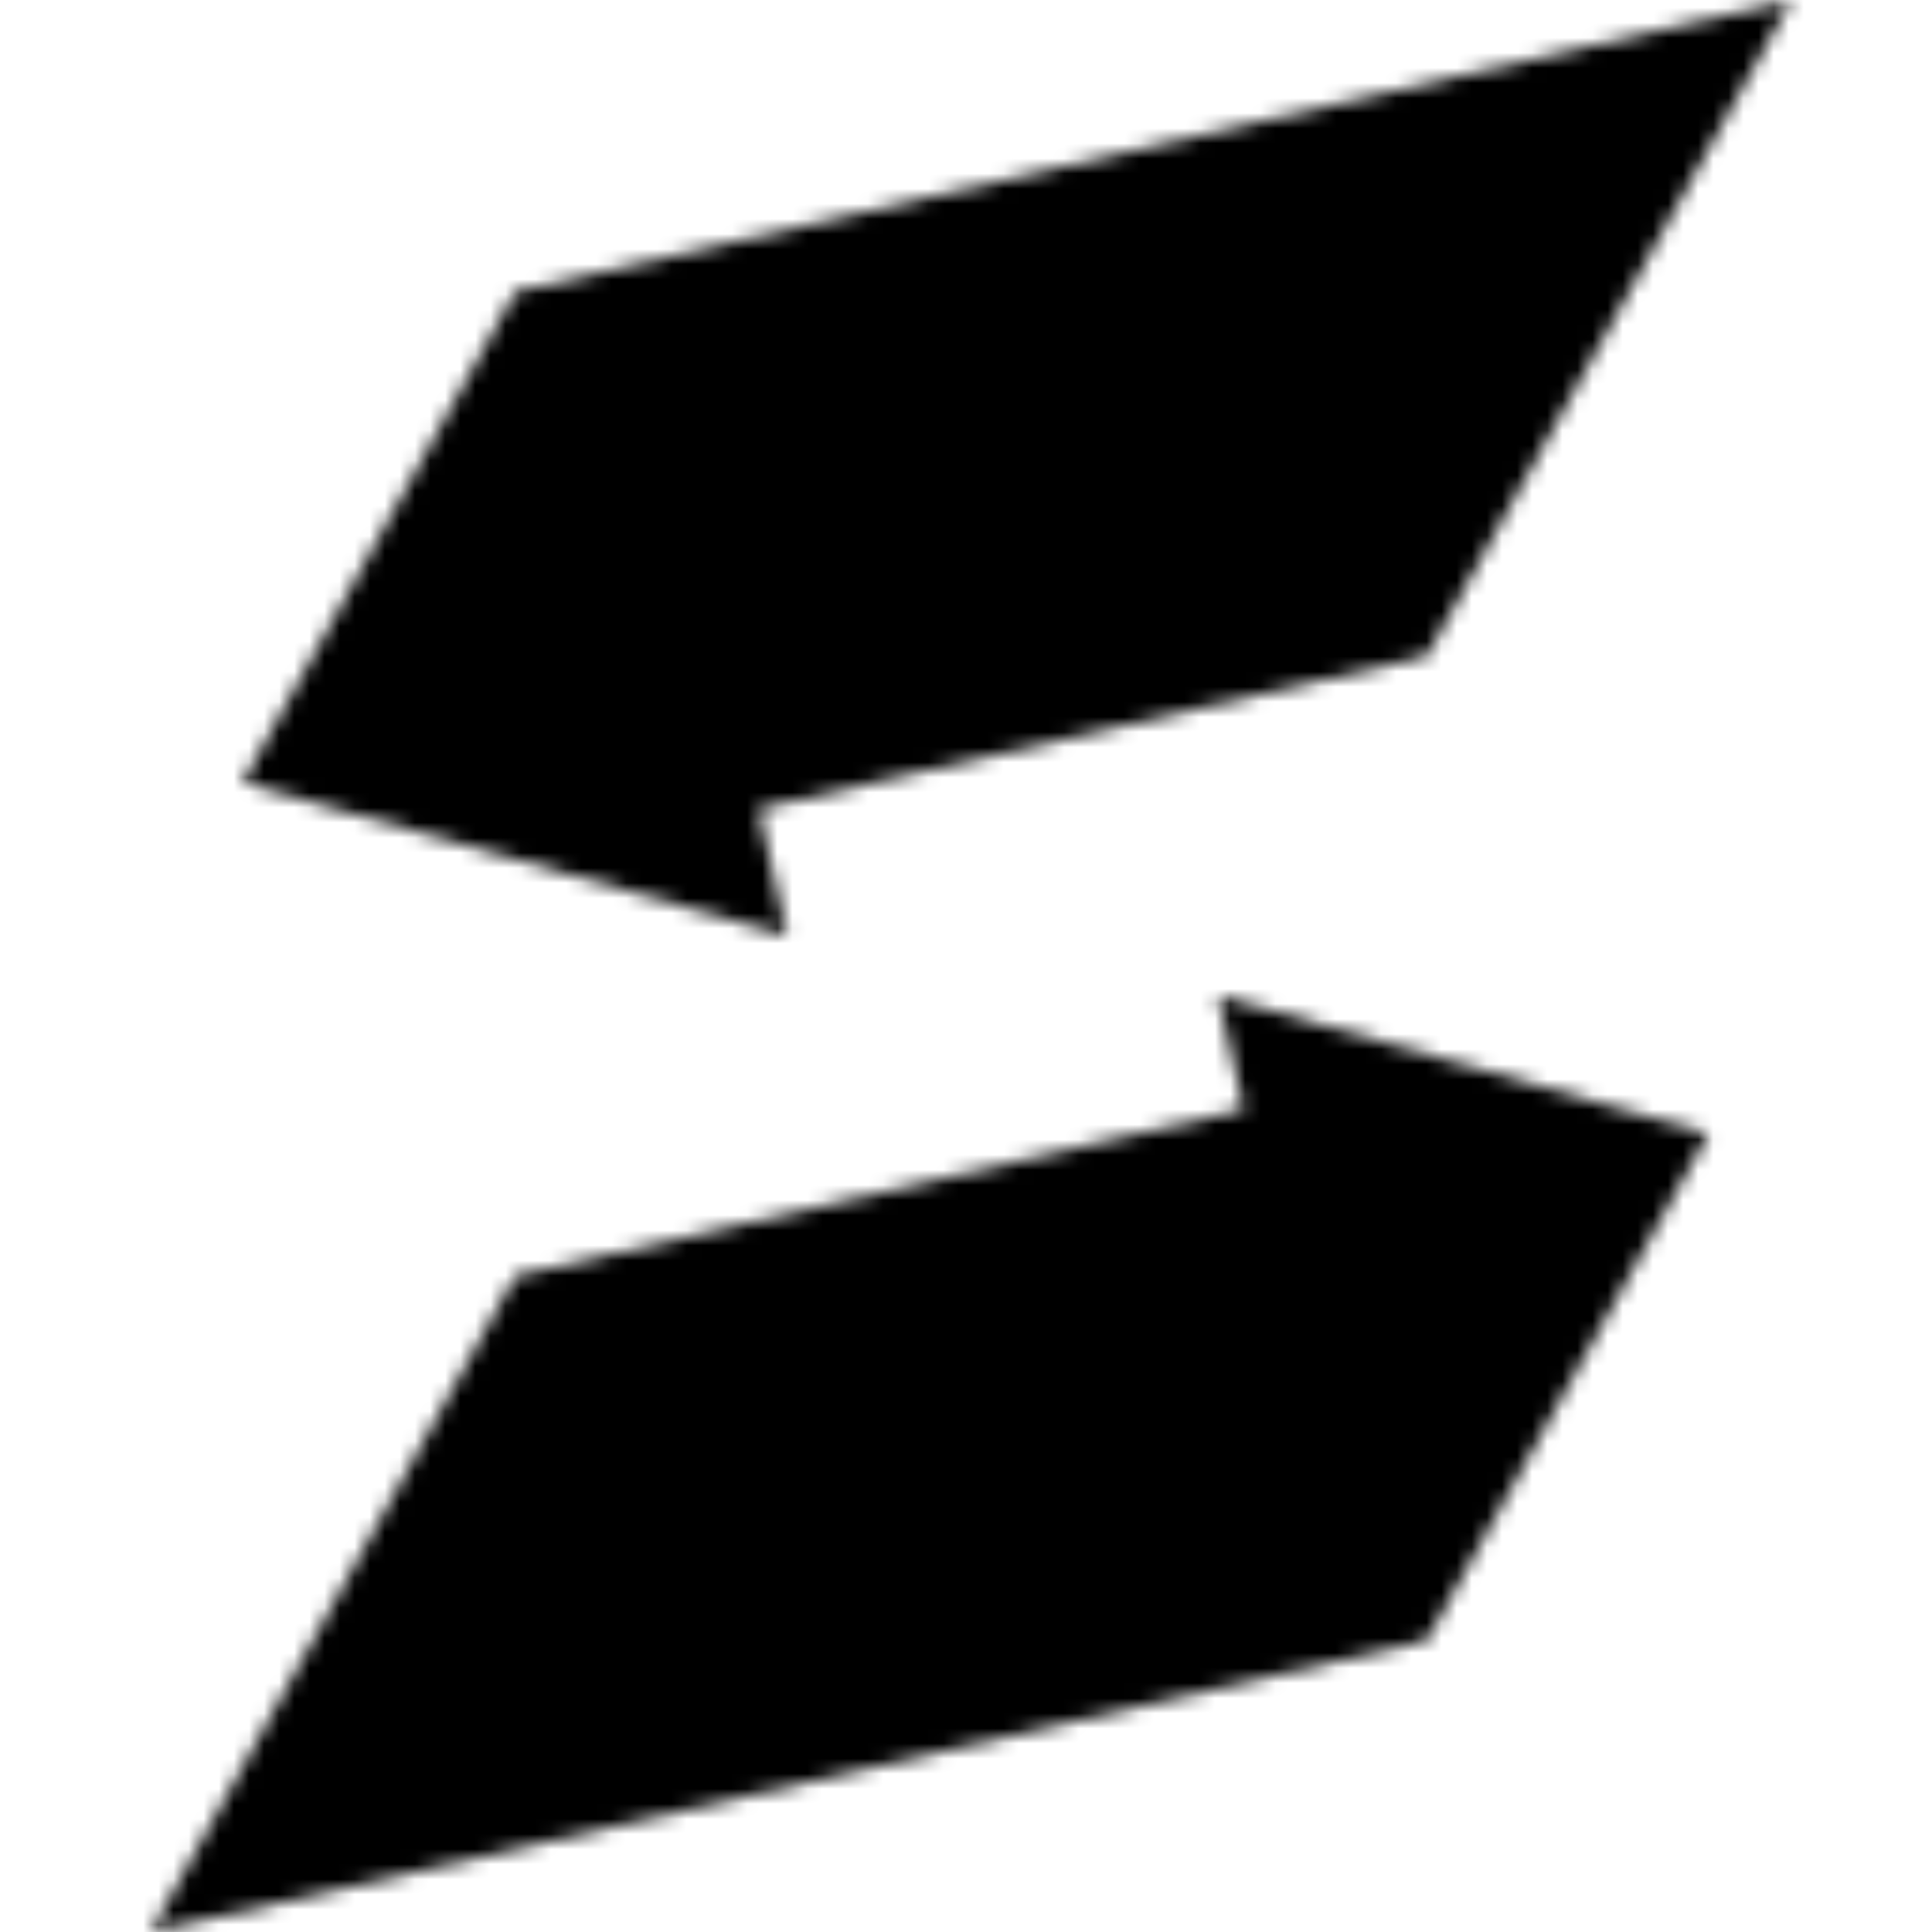 <svg xmlns="http://www.w3.org/2000/svg" xmlns:xlink="http://www.w3.org/1999/xlink" width="128" height="128" viewBox="0 0 128 128">
  <defs>
    <path id="monogram-a" d="M80.692,65.968 L113.182,75.101 L94.528,108.679 L10,128 L34.151,84.528 L82.409,73.497 L80.692,65.968 Z M118.679,7.10542736e-15 L94.528,43.472 L50.25,53.592 L52.169,62.004 L16.074,51.858 L34.151,19.321 L118.679,7.10542736e-15 Z"/>
  </defs>
  <g fill="none" fill-rule="evenodd">
    <rect width="128" height="128"/>
    <mask id="monogram-b" fill="#fff">
      <use xlink:href="#monogram-a"/>
    </mask>
    <use fill="#FFF" fill-opacity="0" xlink:href="#monogram-a"/>
    <g fill="#000" mask="url(#monogram-b)">
      <rect width="128" height="128"/>
    </g>
  </g>
</svg>
